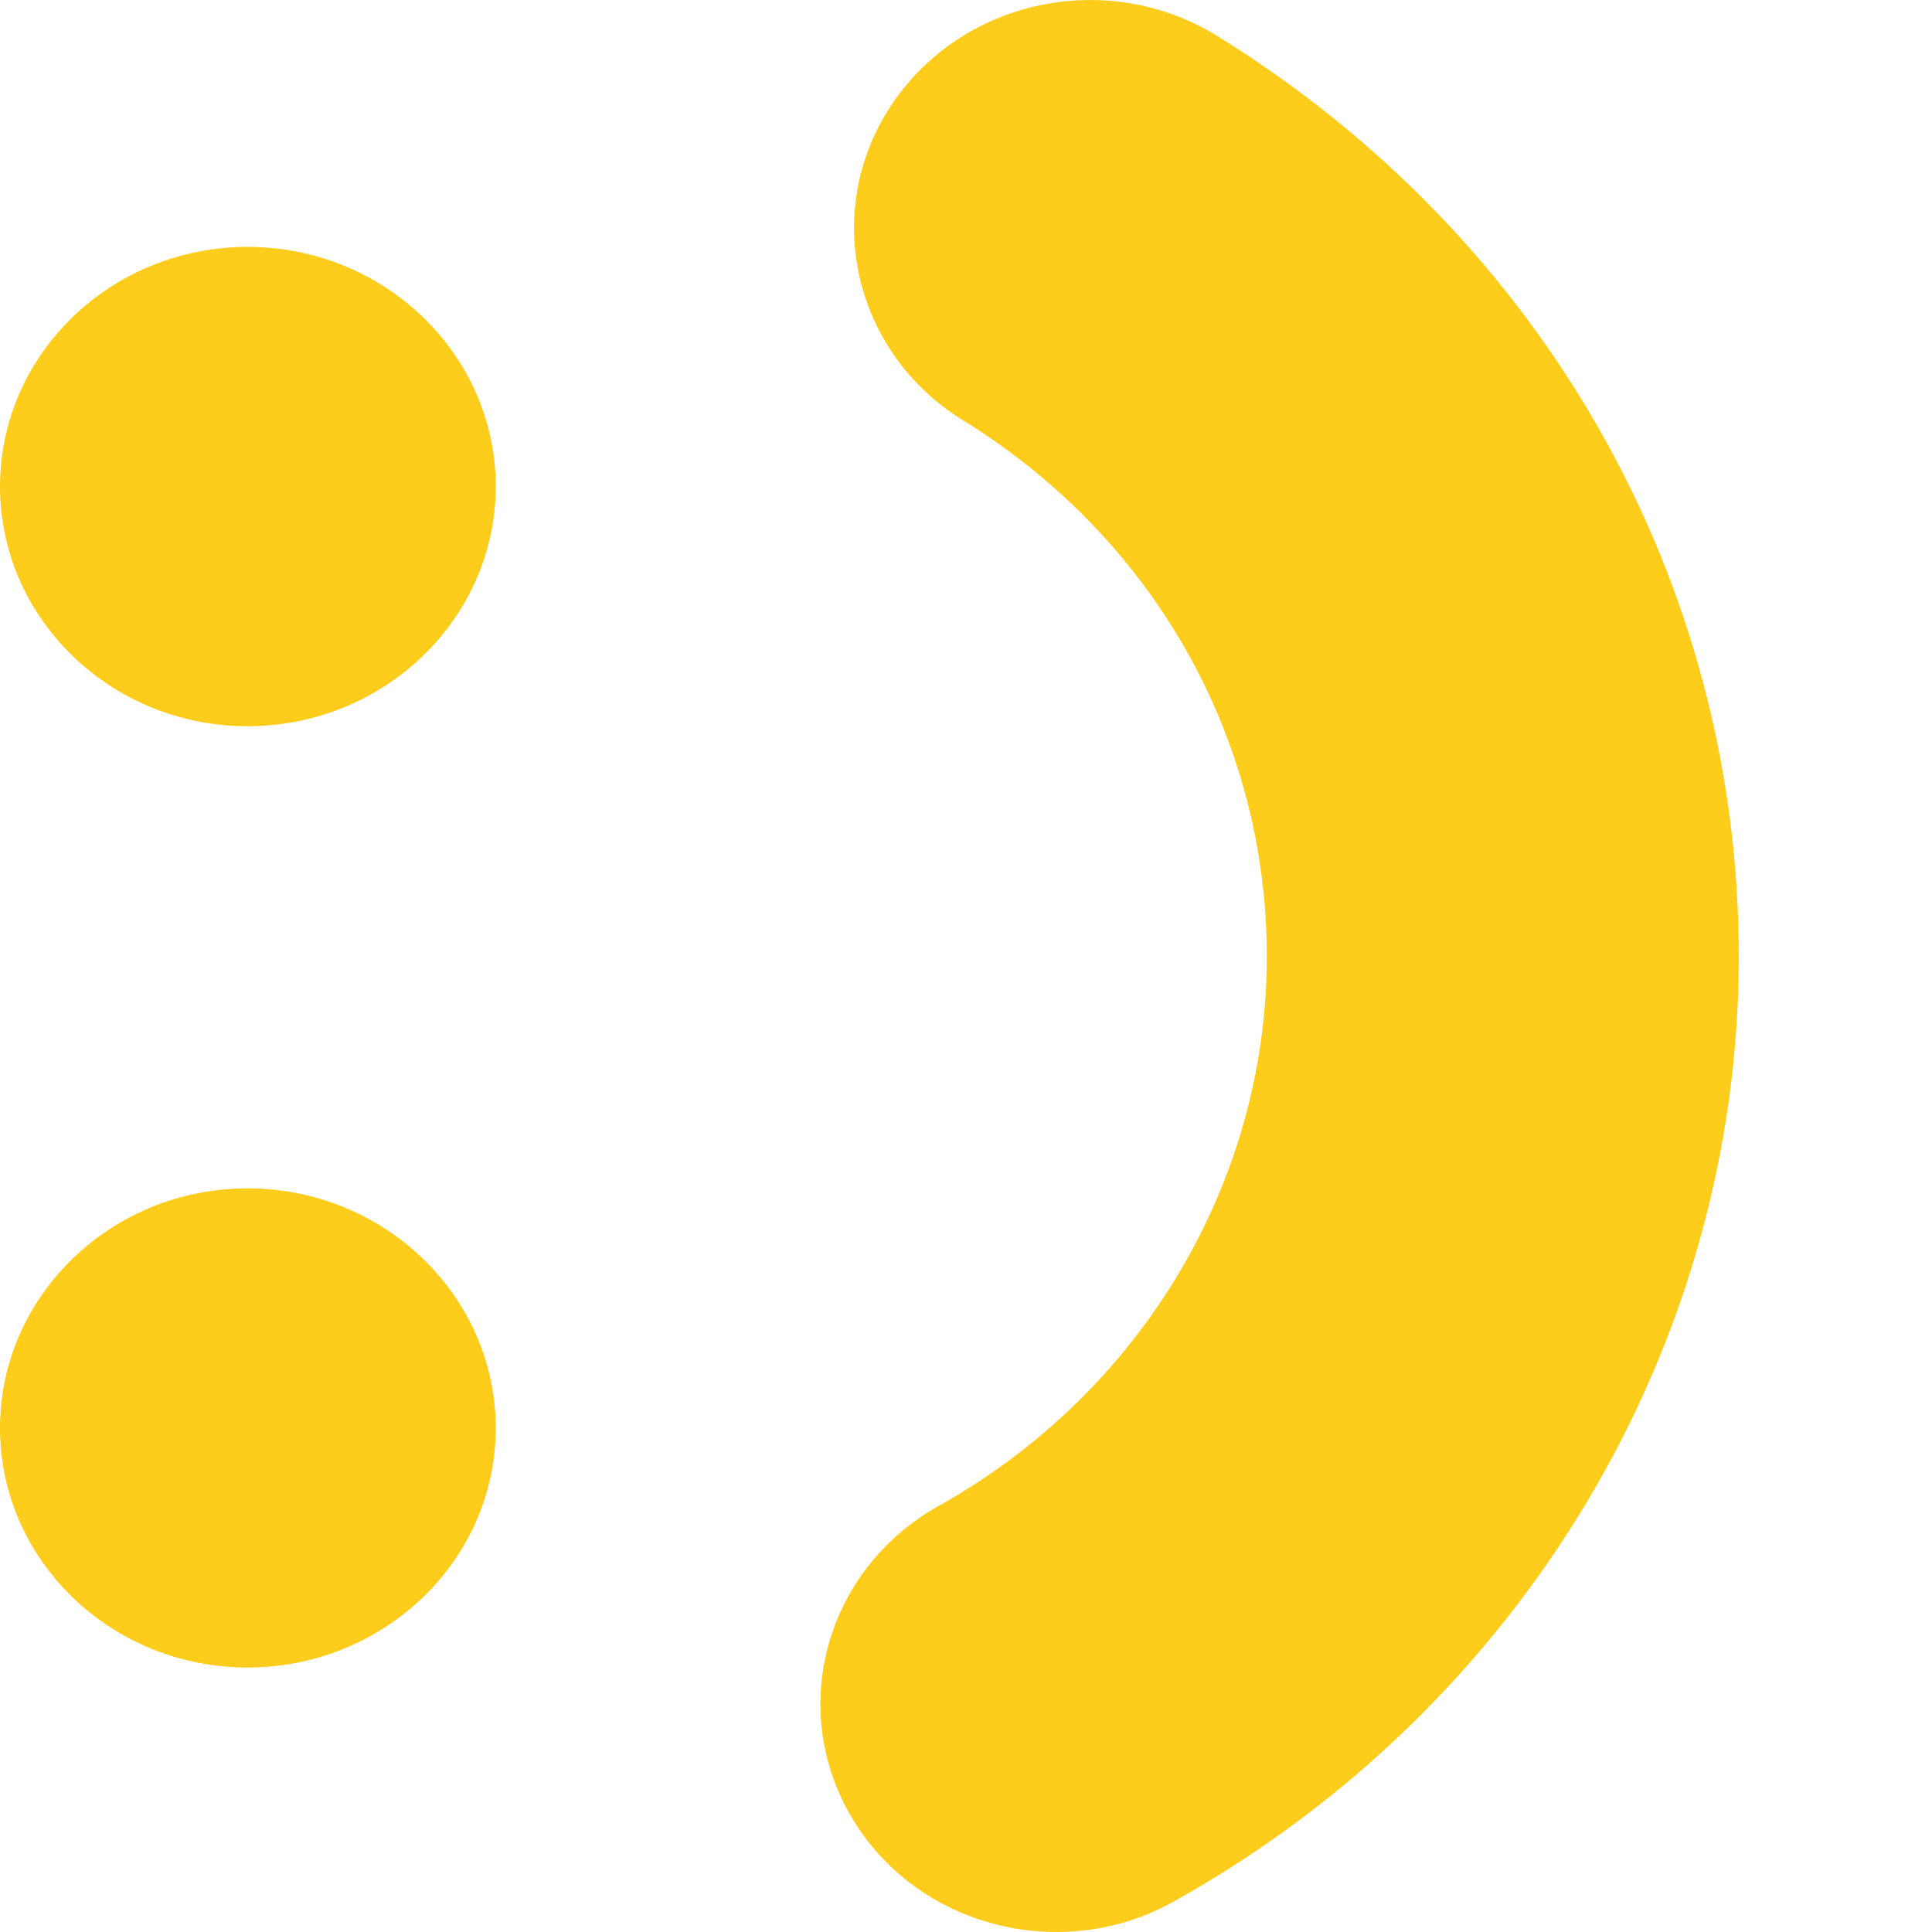 <svg width="20" height="20" viewBox="0 0 20 20" fill="none" xmlns="http://www.w3.org/2000/svg">
<path d="M18 9.902C18 13.923 15.758 17.674 12.153 19.683C10.989 20.337 9.49 19.946 8.82 18.82C8.147 17.69 8.546 16.249 9.71 15.593C11.811 14.422 13.114 12.242 13.114 9.902C13.114 7.641 11.941 5.568 9.969 4.351C8.834 3.653 8.499 2.189 9.225 1.091C9.952 -0.007 11.459 -0.33 12.597 0.37C15.979 2.459 18 6.021 18 9.902Z" fill="#FECD1C"/>
<path d="M-1.08347e-07 14.784C-4.85713e-08 16.151 1.148 17.262 2.563 17.262C3.978 17.262 5.132 16.151 5.132 14.784C5.132 13.416 3.978 12.302 2.563 12.302C1.148 12.302 -1.68123e-07 13.416 -1.08347e-07 14.784Z" fill="#FECD1C"/>
<path d="M-1.0851e-07 5.036C-4.87341e-08 6.403 1.148 7.518 2.563 7.518C3.978 7.518 5.132 6.403 5.132 5.036C5.132 3.668 3.978 2.556 2.563 2.556C1.148 2.556 -1.68286e-07 3.668 -1.0851e-07 5.036Z" fill="#FECD1C"/>
</svg>
